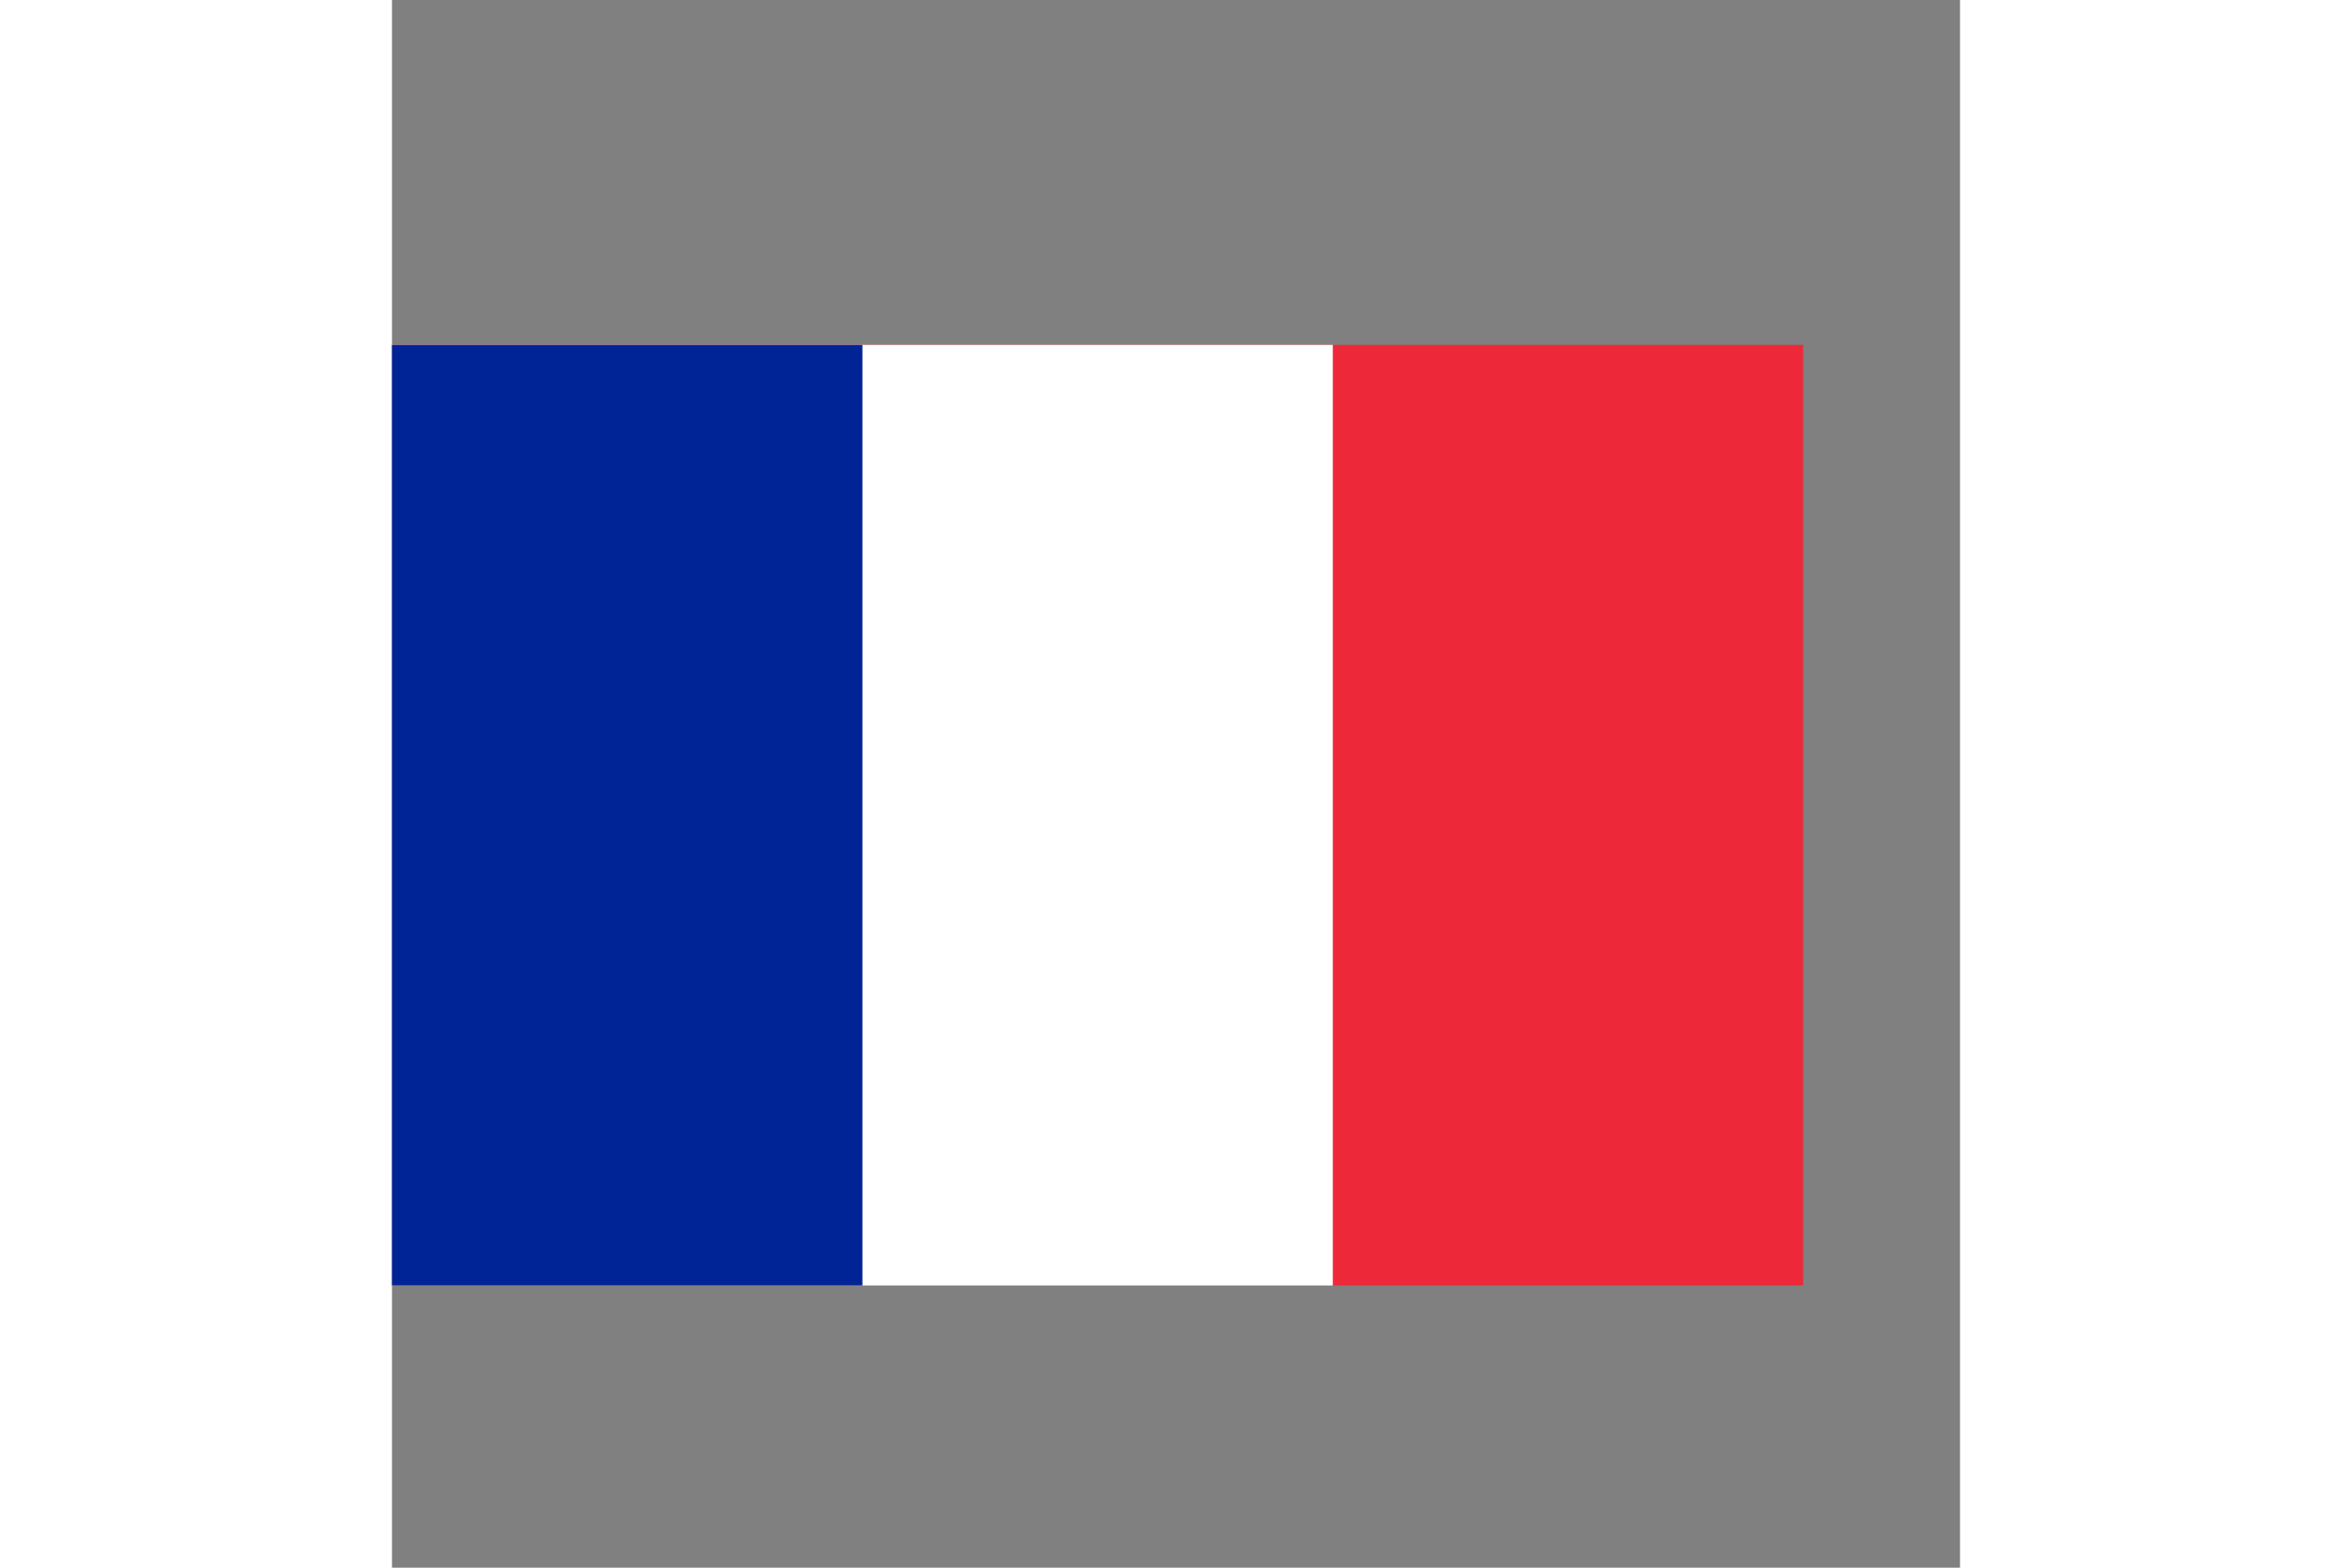 <?xml version="1.0" encoding="UTF-8"?>
<svg xmlns="http://www.w3.org/2000/svg" viewBox="0 -22 100 100" width="45" height="30">
    <rect x="0" y="-22" width="100" height="100" fill="#808080" stroke="none"/>
    <rect width="90" height="60" fill="#ED2939"/>
    <rect width="60" height="60" fill="#fff"/>
    <rect width="30" height="60" fill="#002395"/>
</svg>
